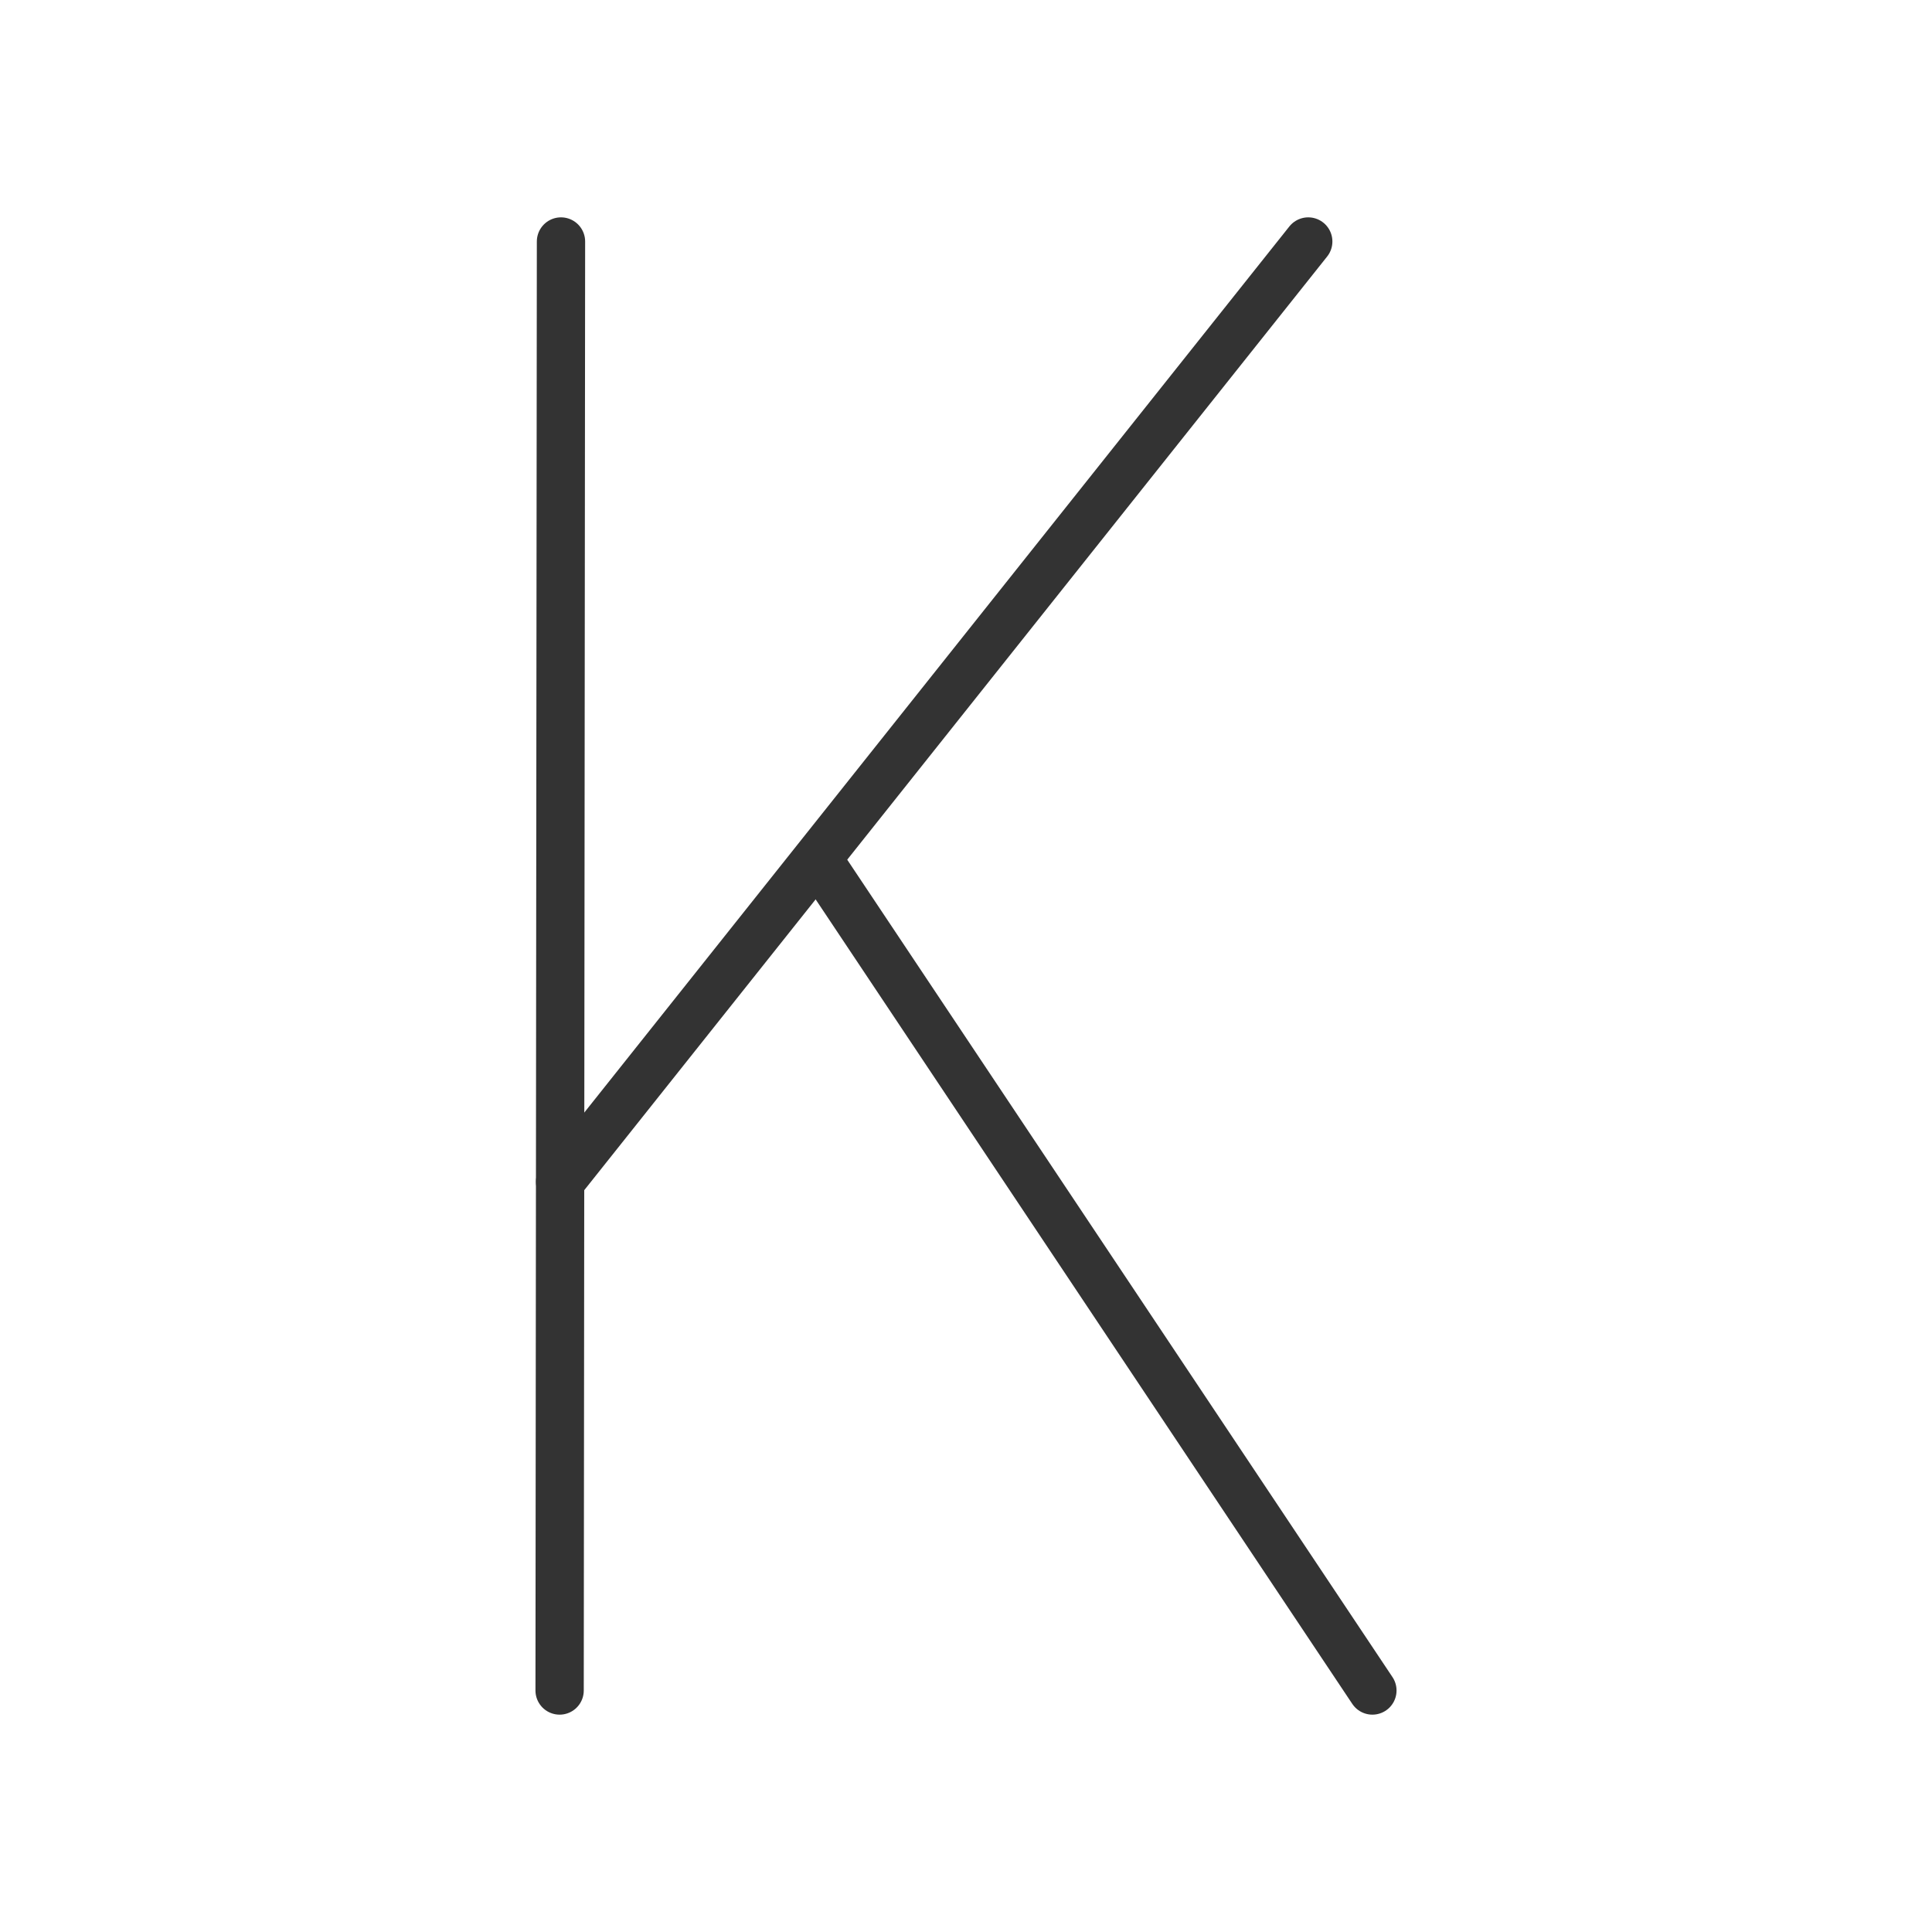 <svg xmlns="http://www.w3.org/2000/svg" xmlns:xlink="http://www.w3.org/1999/xlink" id="Layer_1" width="400" height="400" x="0" y="0" enable-background="new 300 300 400 400" version="1.1" viewBox="300 300 400 400" xml:space="preserve"><line x1="416.146" x2="415.862" y1="350" y2="650" fill="none" stroke="#333" stroke-linecap="round" stroke-linejoin="round" stroke-miterlimit="10" stroke-width="10"/><line x1="570.858" x2="415.961" y1="350" y2="544.669" fill="none" stroke="#333" stroke-linecap="round" stroke-linejoin="round" stroke-miterlimit="10" stroke-width="10"/><line x1="469.29" x2="584.138" y1="477.828" y2="650" fill="none" stroke="#333" stroke-linecap="round" stroke-linejoin="round" stroke-miterlimit="10" stroke-width="10"/></svg>